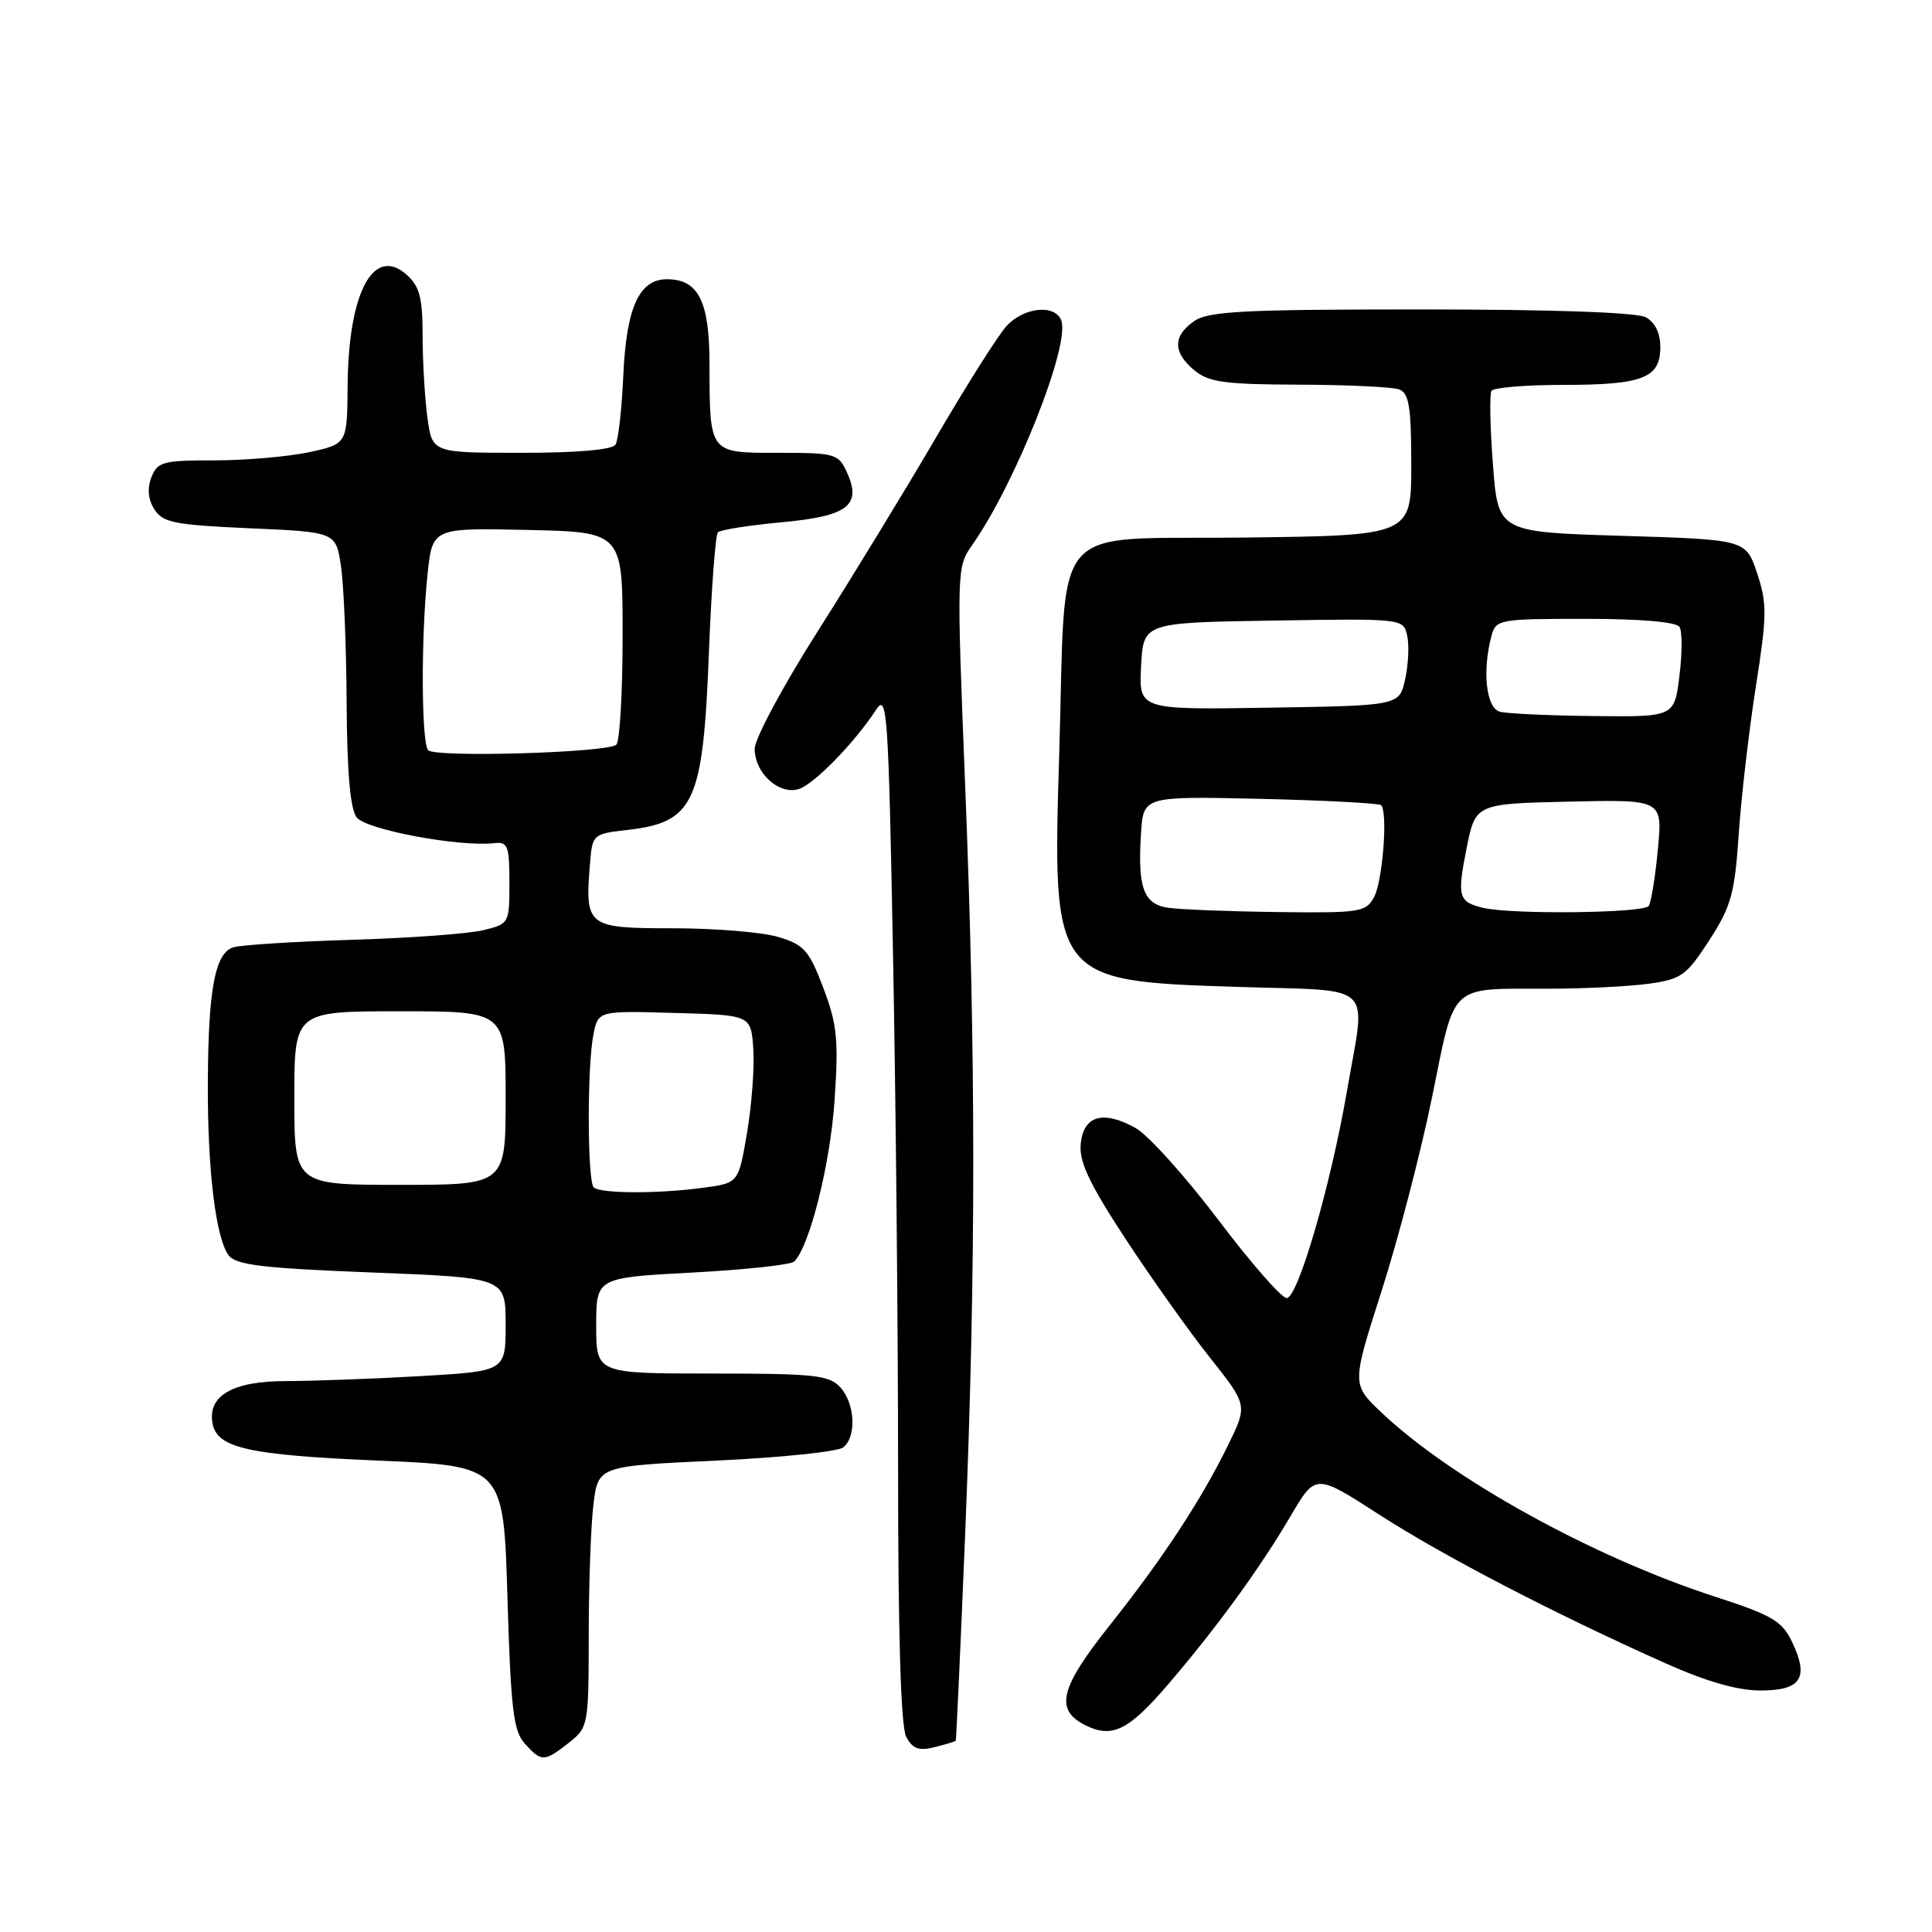 <?xml version="1.0" encoding="UTF-8" standalone="no"?>
<!DOCTYPE svg PUBLIC "-//W3C//DTD SVG 1.1//EN" "http://www.w3.org/Graphics/SVG/1.1/DTD/svg11.dtd" >
<svg xmlns="http://www.w3.org/2000/svg" xmlns:xlink="http://www.w3.org/1999/xlink" version="1.1" viewBox="0 0 256 256">
 <g >
 <path fill="currentColor"
d=" M 75.37 230.93 C 77.95 228.89 78.00 228.64 78.01 216.68 C 78.01 209.98 78.29 202.20 78.63 199.38 C 79.25 194.26 79.25 194.26 94.87 193.54 C 103.47 193.14 111.06 192.35 111.75 191.78 C 113.52 190.33 113.30 185.99 111.35 183.83 C 109.88 182.21 107.94 182.00 94.35 182.00 C 79.00 182.00 79.00 182.00 79.00 175.65 C 79.00 169.30 79.00 169.30 91.73 168.62 C 98.73 168.25 104.81 167.59 105.24 167.16 C 107.29 165.11 110.01 154.26 110.58 145.85 C 111.13 137.77 110.93 135.74 109.09 130.90 C 107.21 125.93 106.55 125.18 103.12 124.15 C 101.00 123.52 94.72 123.00 89.15 123.00 C 77.76 123.00 77.49 122.79 78.18 114.40 C 78.49 110.56 78.57 110.49 83.14 109.97 C 92.01 108.95 93.17 106.41 93.94 86.32 C 94.27 77.97 94.80 70.87 95.13 70.53 C 95.47 70.20 99.24 69.61 103.51 69.21 C 112.36 68.40 114.22 66.98 112.22 62.58 C 111.10 60.12 110.66 60.00 103.14 60.00 C 93.90 60.00 94.04 60.18 94.01 48.08 C 94.00 39.90 92.52 37.00 88.37 37.00 C 84.69 37.00 82.99 40.76 82.59 49.77 C 82.39 54.20 81.93 58.31 81.56 58.91 C 81.13 59.60 76.52 60.00 69.08 60.00 C 57.27 60.00 57.27 60.00 56.64 55.36 C 56.29 52.81 56.00 47.93 56.00 44.52 C 56.00 39.52 55.60 37.95 53.94 36.45 C 49.51 32.44 46.15 38.71 46.06 51.17 C 46.00 58.83 46.00 58.83 40.95 59.92 C 38.17 60.51 32.53 61.00 28.42 61.00 C 21.58 61.00 20.86 61.19 20.06 63.25 C 19.49 64.74 19.62 66.18 20.46 67.50 C 21.58 69.25 23.14 69.56 33.12 70.00 C 44.50 70.50 44.50 70.50 45.18 75.00 C 45.55 77.47 45.89 85.60 45.93 93.06 C 45.98 102.24 46.40 107.16 47.25 108.30 C 48.47 109.93 60.83 112.25 65.50 111.72 C 67.28 111.52 67.50 112.09 67.50 116.96 C 67.50 122.37 67.47 122.43 64.00 123.26 C 62.08 123.73 54.25 124.30 46.62 124.53 C 38.98 124.76 31.91 125.21 30.90 125.53 C 28.49 126.30 27.59 131.08 27.54 143.50 C 27.49 155.02 28.59 164.09 30.31 166.35 C 31.27 167.62 34.86 168.05 49.25 168.61 C 67.00 169.30 67.00 169.30 67.00 175.50 C 67.00 181.69 67.00 181.69 55.75 182.34 C 49.56 182.70 41.53 182.99 37.90 183.00 C 30.81 183.00 27.46 184.95 28.17 188.65 C 28.79 191.87 32.93 192.80 49.99 193.53 C 66.72 194.24 66.72 194.24 67.24 211.66 C 67.68 226.46 68.03 229.38 69.54 231.04 C 71.75 233.49 72.12 233.48 75.37 230.93 Z  M 126.64 230.67 C 126.71 230.58 127.28 218.12 127.90 203.00 C 129.32 167.93 129.32 139.86 127.88 103.84 C 126.76 75.80 126.78 75.12 128.74 72.34 C 134.51 64.18 141.86 45.68 140.62 42.45 C 139.78 40.26 135.60 40.71 133.33 43.25 C 132.22 44.49 128.02 51.12 124.01 58.00 C 119.99 64.88 112.95 76.41 108.36 83.64 C 103.73 90.92 100.00 97.88 100.00 99.24 C 100.00 102.44 103.24 105.38 105.85 104.55 C 107.89 103.90 113.25 98.40 116.08 94.05 C 117.55 91.79 117.72 94.17 118.33 126.47 C 118.70 145.64 119.00 176.36 119.00 194.73 C 119.00 216.78 119.37 228.82 120.08 230.15 C 120.92 231.72 121.76 232.03 123.83 231.51 C 125.30 231.14 126.56 230.76 126.64 230.67 Z  M 154.83 223.13 C 161.23 215.66 166.98 207.76 171.02 200.87 C 174.32 195.25 174.32 195.25 182.73 200.68 C 191.26 206.18 205.83 213.75 220.63 220.37 C 226.09 222.81 230.23 224.00 233.27 224.00 C 238.65 224.00 239.73 222.35 237.48 217.61 C 236.15 214.80 234.87 214.04 227.23 211.56 C 211.04 206.31 192.26 195.92 182.99 187.11 C 179.11 183.41 179.11 183.41 183.10 170.96 C 185.29 164.10 188.30 152.56 189.77 145.31 C 192.86 130.12 191.89 131.03 205.11 131.01 C 209.85 131.01 215.85 130.71 218.45 130.35 C 222.78 129.76 223.46 129.27 226.48 124.60 C 229.39 120.10 229.86 118.44 230.39 110.50 C 230.73 105.55 231.75 96.76 232.66 90.97 C 234.14 81.55 234.16 79.98 232.83 75.97 C 231.34 71.50 231.34 71.50 214.92 71.00 C 198.50 70.50 198.50 70.50 197.82 61.54 C 197.44 56.62 197.36 52.23 197.63 51.79 C 197.90 51.36 202.17 51.00 207.12 51.00 C 217.68 51.00 220.00 50.10 220.00 46.00 C 220.00 44.13 219.30 42.70 218.07 42.04 C 216.87 41.39 205.57 41.00 188.29 41.00 C 164.71 41.00 160.10 41.24 158.22 42.56 C 155.39 44.54 155.40 46.68 158.25 49.06 C 160.16 50.65 162.25 50.94 172.17 50.97 C 178.59 50.99 184.55 51.27 185.42 51.61 C 186.70 52.10 187.00 53.96 187.00 61.59 C 187.00 70.96 187.00 70.96 164.77 71.23 C 138.62 71.55 141.31 68.38 140.35 100.04 C 139.44 129.91 139.50 129.99 164.03 130.77 C 182.55 131.37 181.01 129.88 178.47 144.62 C 176.32 157.09 171.98 172.00 170.49 172.00 C 169.81 172.00 165.71 167.31 161.38 161.57 C 157.04 155.84 152.13 150.39 150.46 149.46 C 146.15 147.07 143.57 147.82 143.20 151.57 C 142.97 153.93 144.33 156.81 149.08 164.07 C 152.48 169.25 157.52 176.36 160.29 179.85 C 165.32 186.19 165.32 186.19 162.75 191.44 C 159.12 198.84 154.09 206.49 147.00 215.42 C 140.42 223.70 139.73 226.57 143.83 228.61 C 147.38 230.37 149.56 229.29 154.83 223.13 Z  M 78.67 157.33 C 77.82 156.49 77.79 141.28 78.63 137.09 C 79.26 133.93 79.26 133.93 89.38 134.22 C 99.50 134.50 99.50 134.50 99.81 138.90 C 99.99 141.32 99.62 146.33 99.00 150.02 C 97.86 156.75 97.86 156.75 93.29 157.37 C 87.30 158.20 79.51 158.17 78.67 157.33 Z  M 39.00 145.50 C 39.00 134.00 39.00 134.00 53.00 134.00 C 67.00 134.00 67.00 134.00 67.00 145.50 C 67.00 157.00 67.00 157.00 53.00 157.00 C 39.00 157.00 39.00 157.00 39.00 145.50 Z  M 56.74 99.41 C 55.83 98.50 55.77 84.50 56.65 76.12 C 57.29 69.94 57.29 69.94 69.90 70.22 C 82.50 70.50 82.50 70.50 82.50 84.17 C 82.50 91.69 82.13 98.21 81.67 98.67 C 80.61 99.73 57.74 100.41 56.74 99.41 Z  M 154.75 120.28 C 151.52 119.79 150.73 117.61 151.19 110.43 C 151.50 105.50 151.50 105.50 167.00 105.85 C 175.53 106.05 182.72 106.43 183.00 106.69 C 183.92 107.57 183.22 116.72 182.07 118.87 C 181.00 120.87 180.22 120.99 169.21 120.85 C 162.77 120.77 156.26 120.51 154.75 120.28 Z  M 196.50 120.29 C 193.26 119.51 193.06 118.80 194.31 112.50 C 195.50 106.50 195.50 106.50 207.90 106.22 C 220.30 105.94 220.30 105.94 219.68 112.51 C 219.34 116.12 218.80 119.51 218.47 120.04 C 217.88 121.00 200.28 121.20 196.50 120.29 Z  M 198.75 94.31 C 196.92 93.83 196.38 88.93 197.63 84.25 C 198.21 82.08 198.64 82.00 210.06 82.00 C 217.42 82.00 222.13 82.41 222.55 83.08 C 222.91 83.67 222.91 86.59 222.53 89.58 C 221.86 95.00 221.86 95.00 211.18 94.88 C 205.31 94.82 199.71 94.56 198.75 94.31 Z  M 151.20 88.27 C 151.50 82.50 151.50 82.50 168.73 82.23 C 185.93 81.95 185.95 81.96 186.46 84.23 C 186.74 85.48 186.62 88.08 186.19 90.00 C 185.42 93.50 185.42 93.50 168.16 93.77 C 150.90 94.05 150.90 94.05 151.20 88.27 Z "/>
</g>
</svg>